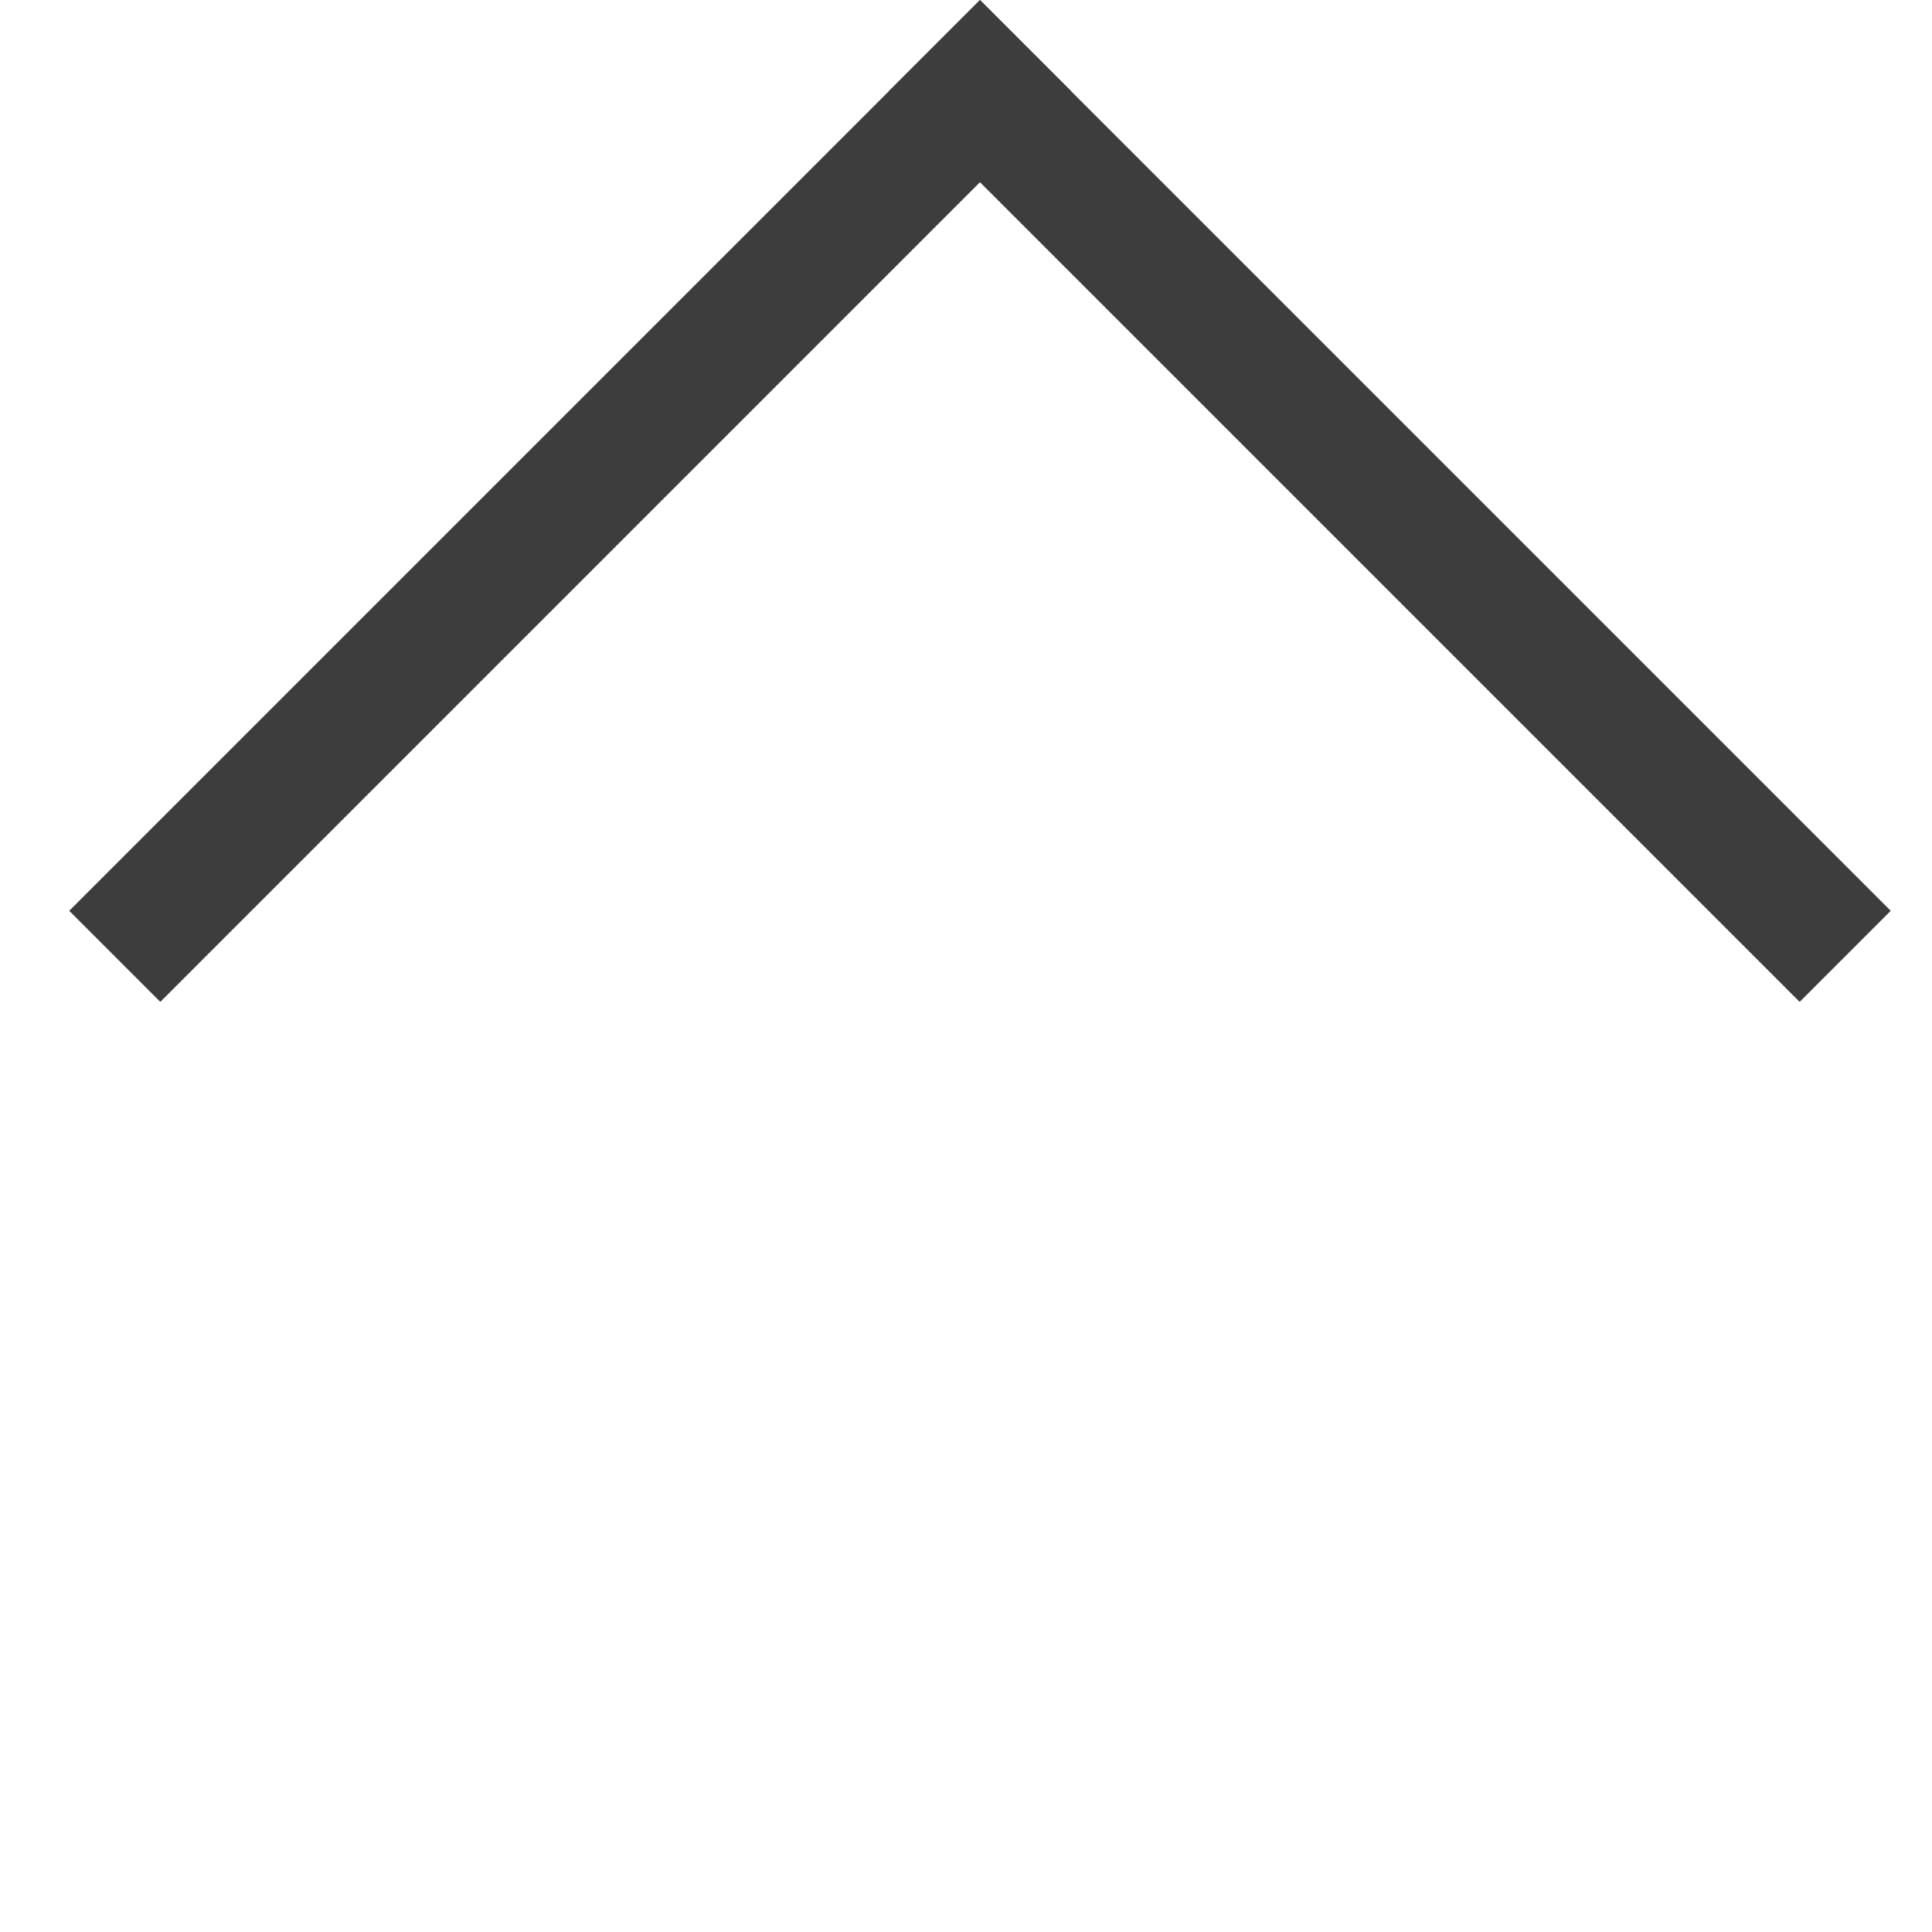 <svg width="15" height="15" viewBox="0 0 15 15" fill="none" xmlns="http://www.w3.org/2000/svg">
<line x1="14.326" y1="7.425" x2="7.255" y2="0.354" stroke="#3D3D3D"/>
<line x1="7.962" y1="0.354" x2="0.891" y2="7.425" stroke="#3D3D3D"/>
</svg>
